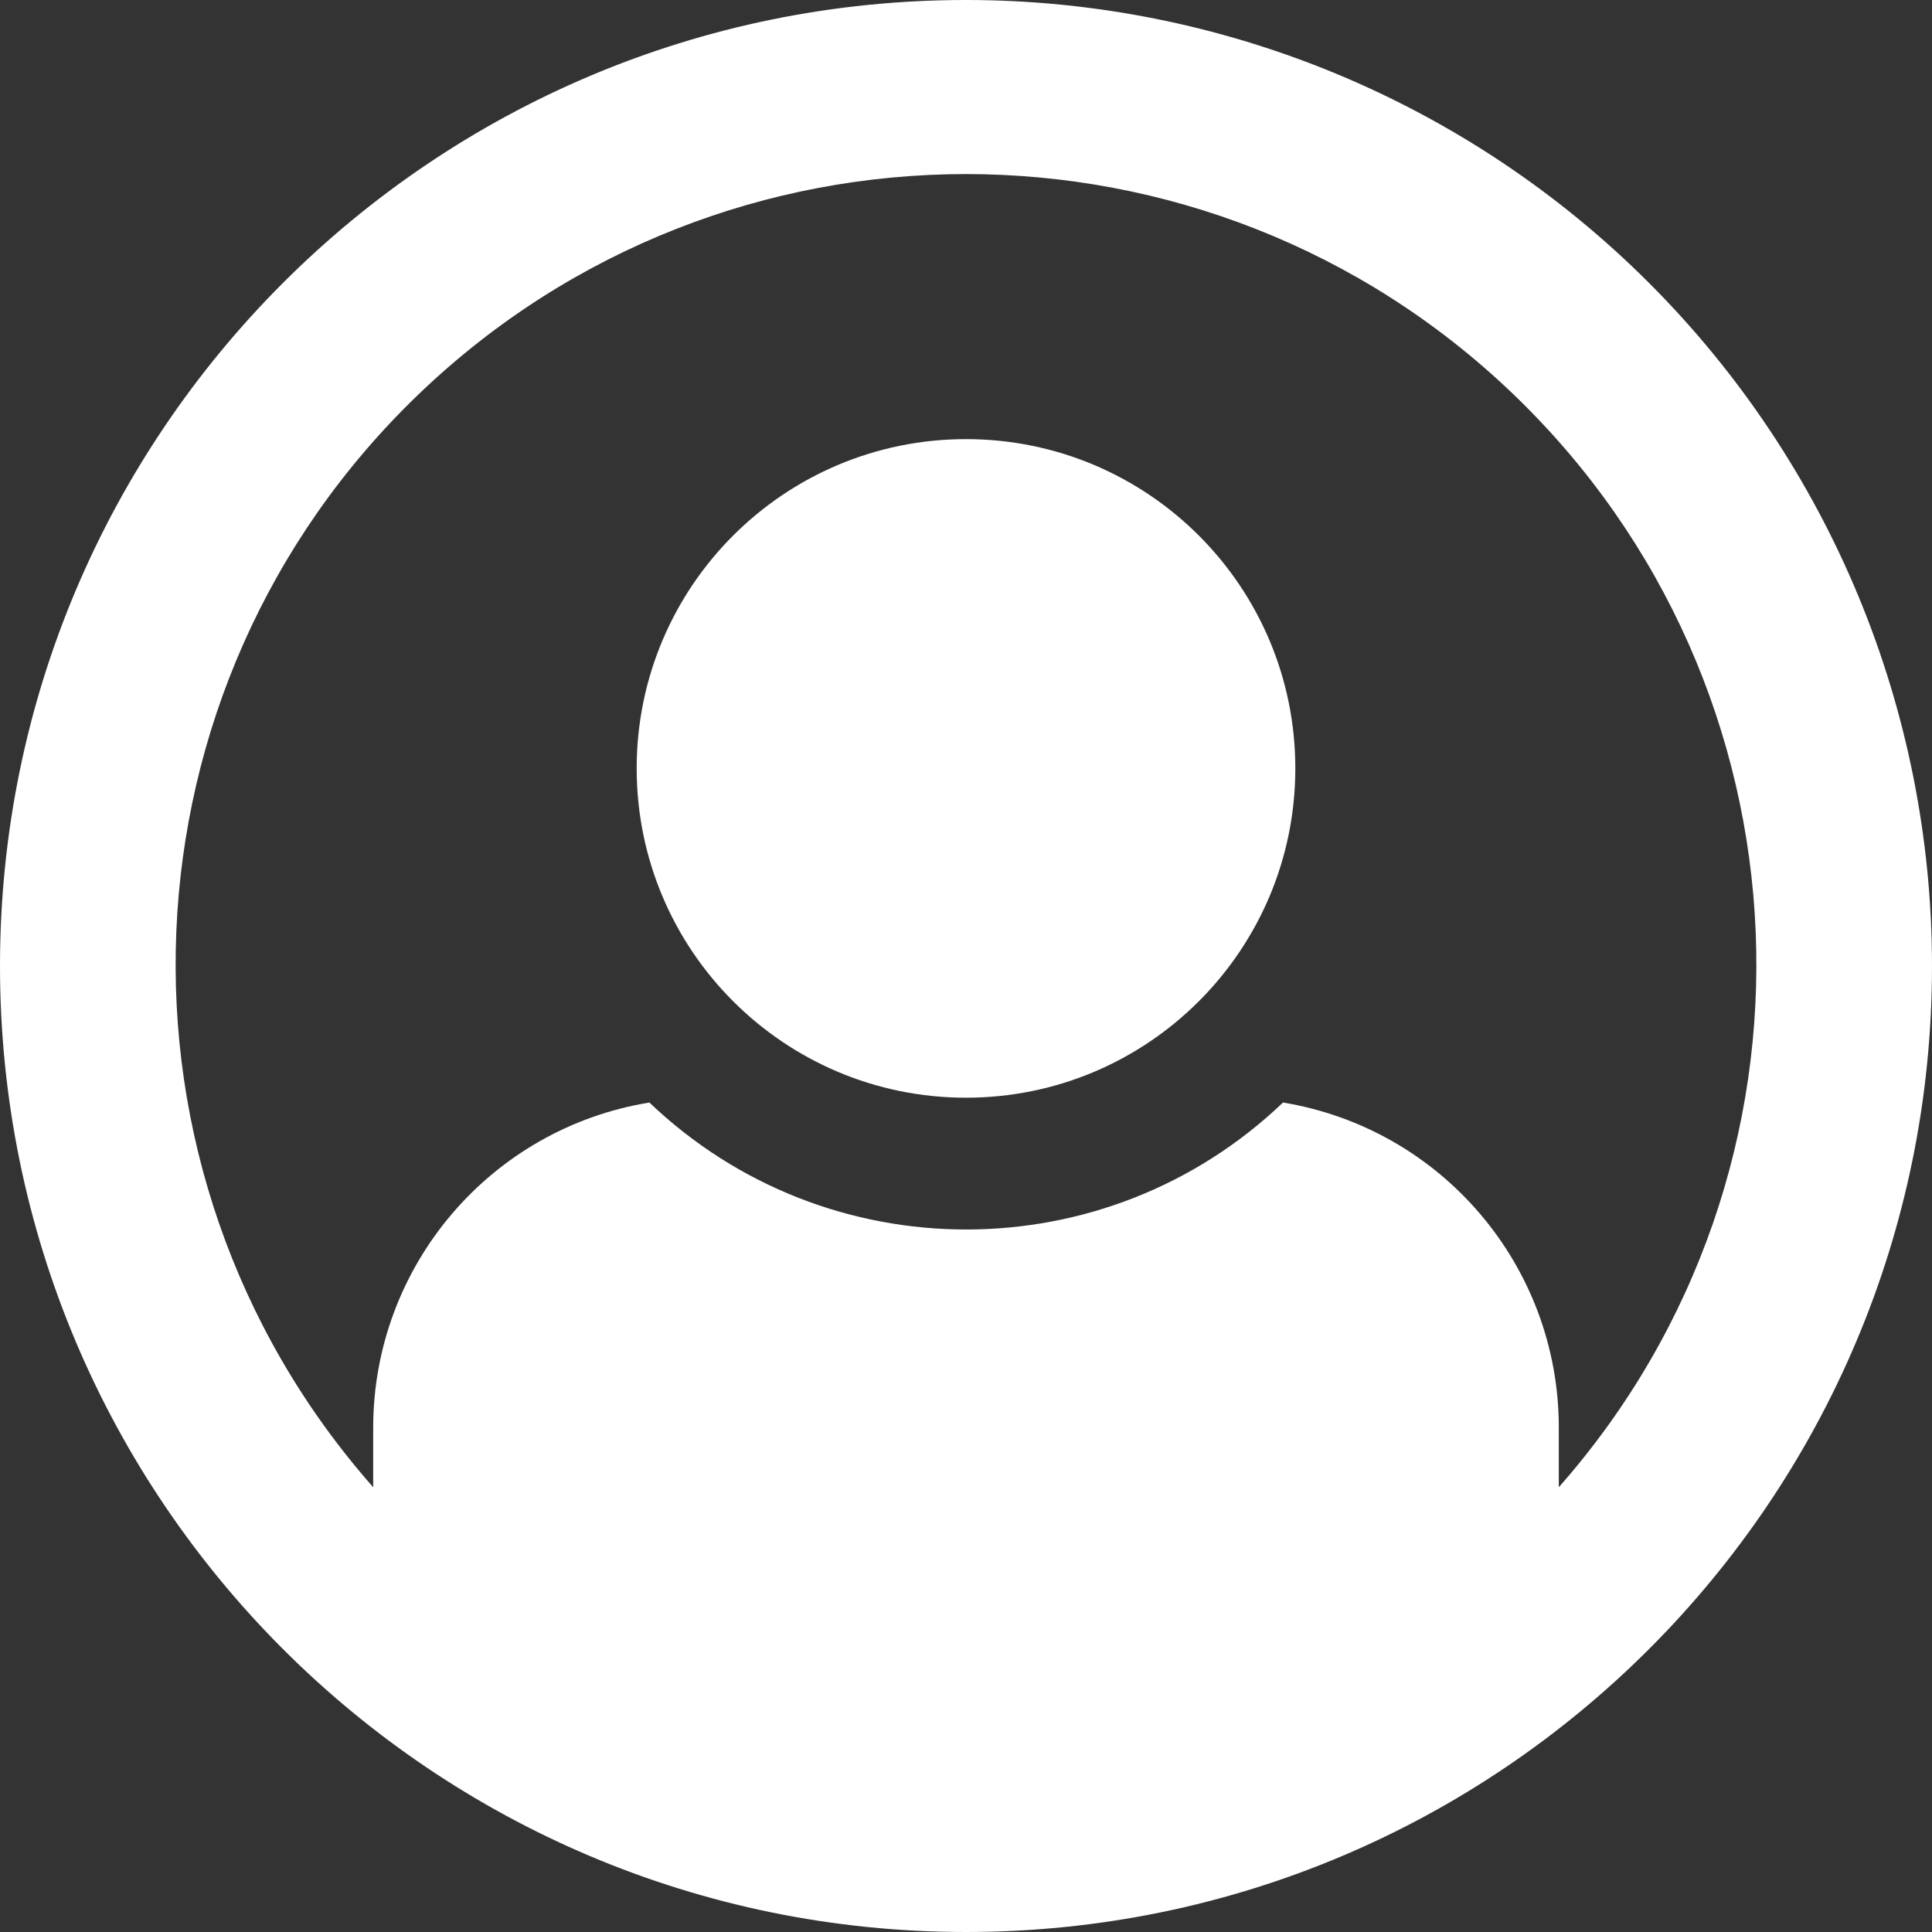 <?xml version="1.0" encoding="UTF-8" standalone="no"?>
<svg width="24px" height="24px" viewBox="0 0 24 24" version="1.1" xmlns="http://www.w3.org/2000/svg" xmlns:xlink="http://www.w3.org/1999/xlink">
    <rect x="0" y="0" width="24" height="24" fill="#333333" stroke="none"/>
    <!-- Generator: Sketch 39.1 (31720) - http://www.bohemiancoding.com/sketch -->
    <title>DLS_PersonPortraitCircle</title>
    <desc>Created with Sketch.</desc>
    <defs></defs>
    <g id="Top-Bar" stroke="none" stroke-width="1" fill="none" fill-rule="evenodd">
        <g id="Building-Specs" transform="translate(-1122, -2509)" fill="#FFFFFF">
            <g id="Behaviour" transform="translate(99, 1430)">
                <g id="Top-Bar---Tab-Overflow" transform="translate(0, 1055)">
                    <g id="Top-Bar">
                        <g id="User">
                            <g transform="translate(1023, 24)">
                                <g id="DLS_PersonPortraitCircle">
                                    <g id="Canvas">
                                        <path d="M12,5.455 C9.741,5.455 7.909,7.286 7.909,9.545 C7.909,11.805 9.741,13.636 12,13.636 C14.259,13.636 16.091,11.805 16.091,9.545 C16.091,7.286 14.259,5.455 12,5.455 L12,5.455 Z M12,9.68921912e-16 C5.373,-3.63345717e-16 8.47806673e-16,5.373 0,12 C-8.47806673e-16,18.627 5.373,24 12,24 C18.627,24 24,18.627 24,12 C24,8.817 22.736,5.765 20.485,3.515 C18.235,1.264 15.183,1.21115239e-16 12,0 L12,9.68921912e-16 Z M19.364,18.475 L19.364,17.727 C19.361,15.727 17.912,14.022 15.938,13.696 C13.736,15.799 10.27,15.799 8.067,13.696 C6.091,14.019 4.64,15.725 4.636,17.727 L4.636,18.475 C1.155,14.527 1.406,8.537 5.204,4.894 C9.002,1.252 14.998,1.252 18.796,4.894 C22.594,8.537 22.845,14.527 19.364,18.475 L19.364,18.475 Z" id="Shape"></path>
                                    </g>
                                </g>
                            </g>
                        </g>
                    </g>
                </g>
            </g>
        </g>
    </g>
</svg>